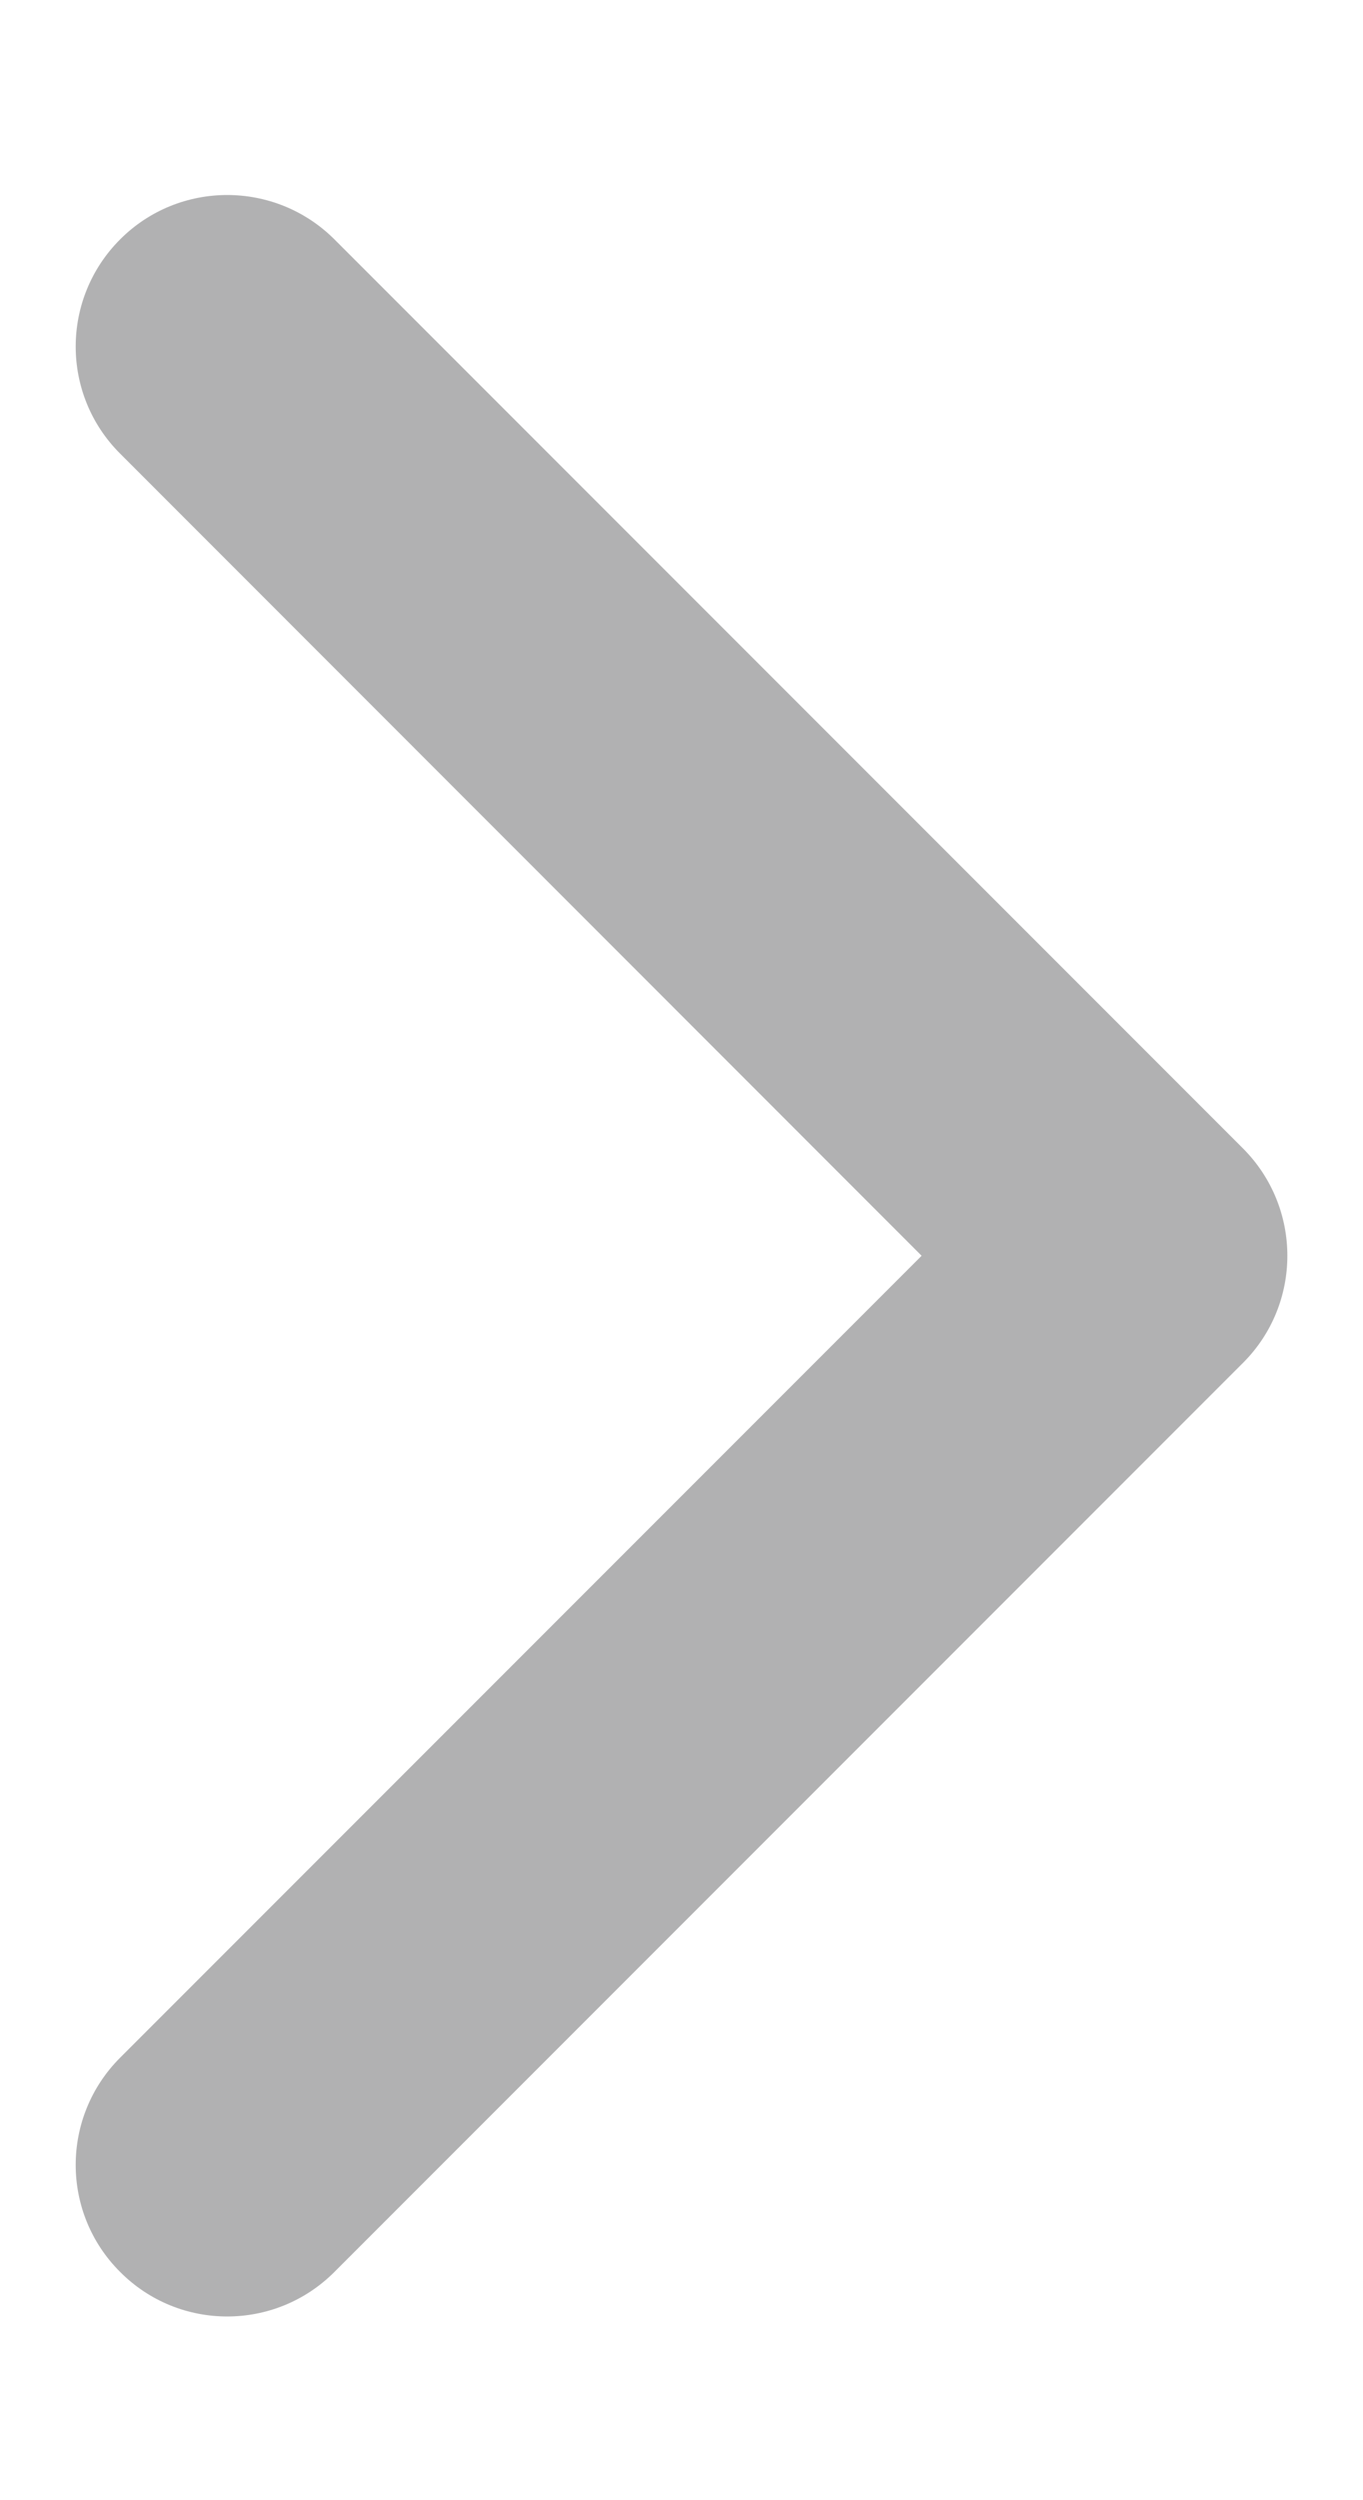 <svg width="6" height="11" viewBox="0 0 6 11" fill="none" xmlns="http://www.w3.org/2000/svg">
<path fill-rule="evenodd" clip-rule="evenodd" d="M0.529 1.053C0.789 0.793 1.211 0.793 1.472 1.053L5.472 5.053C5.732 5.314 5.732 5.736 5.472 5.996L1.472 9.996C1.211 10.257 0.789 10.257 0.529 9.996C0.268 9.736 0.268 9.314 0.529 9.053L4.057 5.525L0.529 1.996C0.268 1.736 0.268 1.314 0.529 1.053Z" fill="#B1B1B2"/>
</svg>

